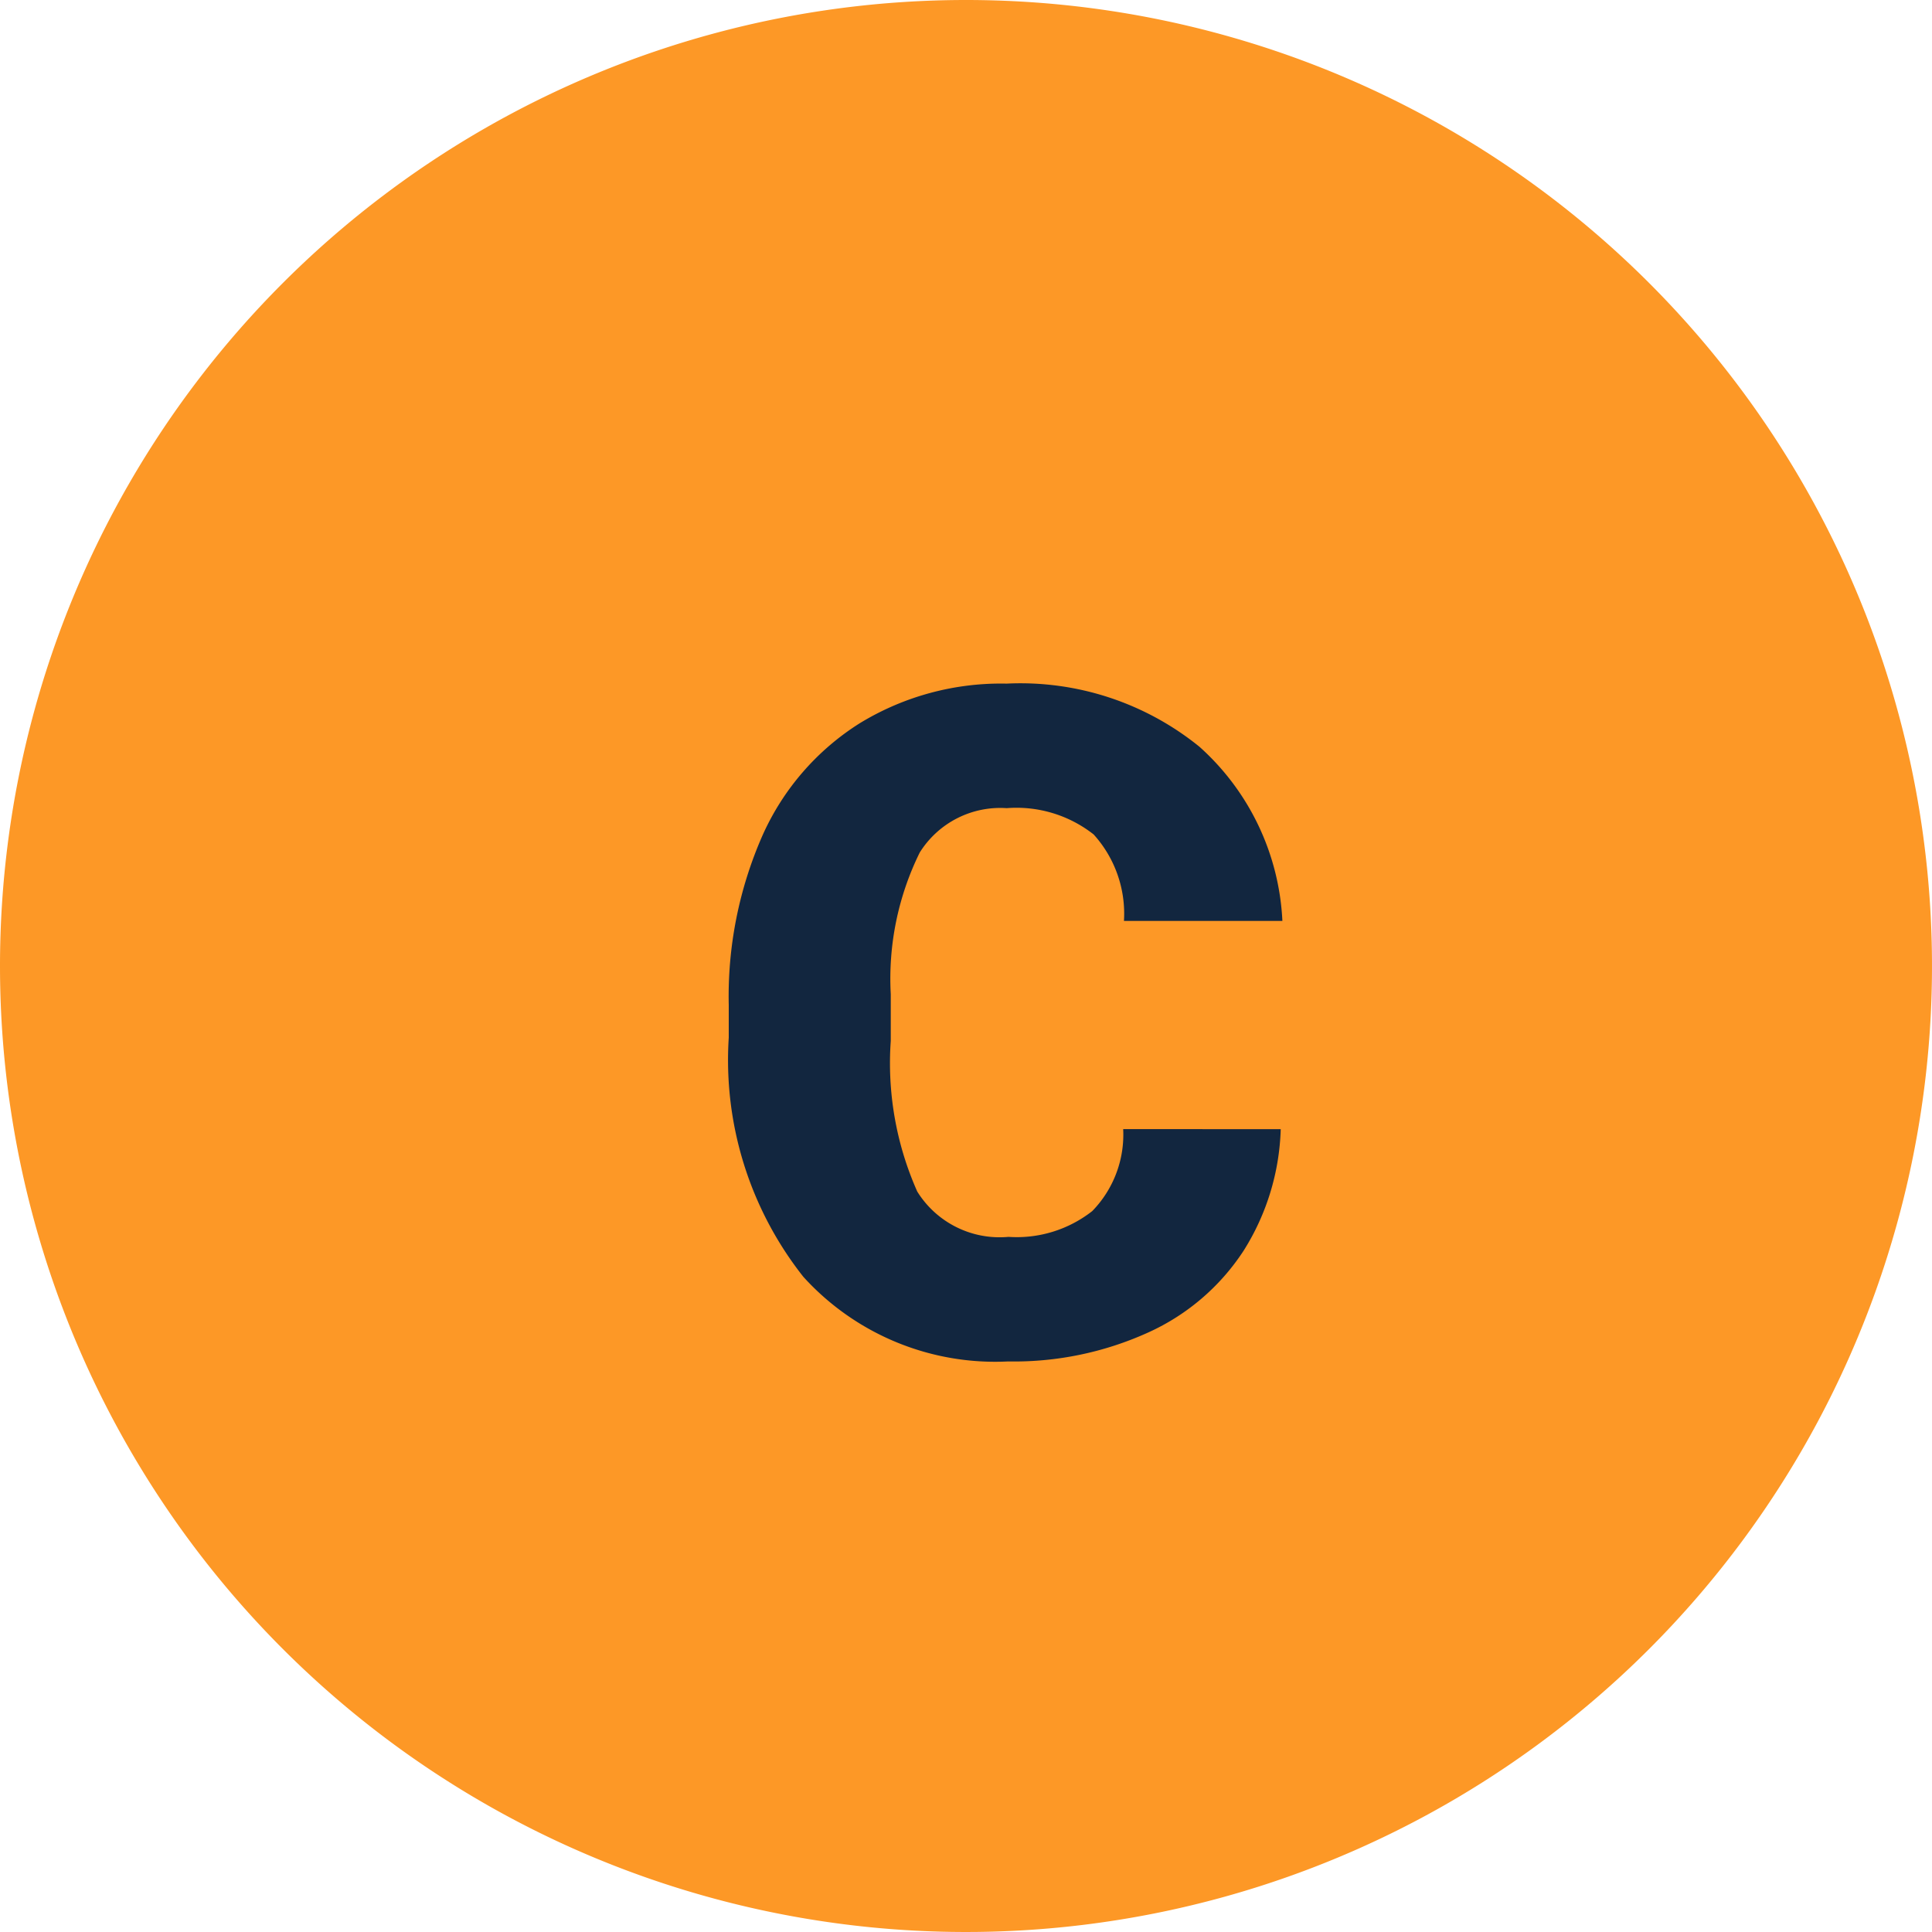 <svg id="Grupo_1111425" data-name="Grupo 1111425" xmlns="http://www.w3.org/2000/svg" width="50" height="50" viewBox="0 0 50 50">
  <g id="Grupo_20664" data-name="Grupo 20664">
    <path id="Trazado_99075" data-name="Trazado 99075" d="M25,0A25,25,0,1,1,0,25,25,25,0,0,1,25,0Z" fill="#fd9826"/>
    <path id="Trazado_1054847" data-name="Trazado 1054847" d="M15.094,19.223a6.231,6.231,0,0,1-.961,3.146,5.8,5.8,0,0,1-2.467,2.115,8.4,8.4,0,0,1-3.627.75,6.7,6.7,0,0,1-5.3-2.191A9.048,9.048,0,0,1,.809,16.855v-.844a10.328,10.328,0,0,1,.873-4.389A6.615,6.615,0,0,1,4.2,8.717a7.013,7.013,0,0,1,3.8-1.025,7.354,7.354,0,0,1,4.992,1.635,6.459,6.459,0,0,1,2.145,4.506h-4.1a3.056,3.056,0,0,0-.785-2.238,3.229,3.229,0,0,0-2.25-.68,2.457,2.457,0,0,0-2.25,1.148,7.381,7.381,0,0,0-.75,3.668v1.207a8.167,8.167,0,0,0,.686,3.9,2.509,2.509,0,0,0,2.361,1.172,3.159,3.159,0,0,0,2.168-.668,2.835,2.835,0,0,0,.8-2.121Z" transform="translate(18.051 10)" fill="#12263f"/>
  </g>
</svg>
